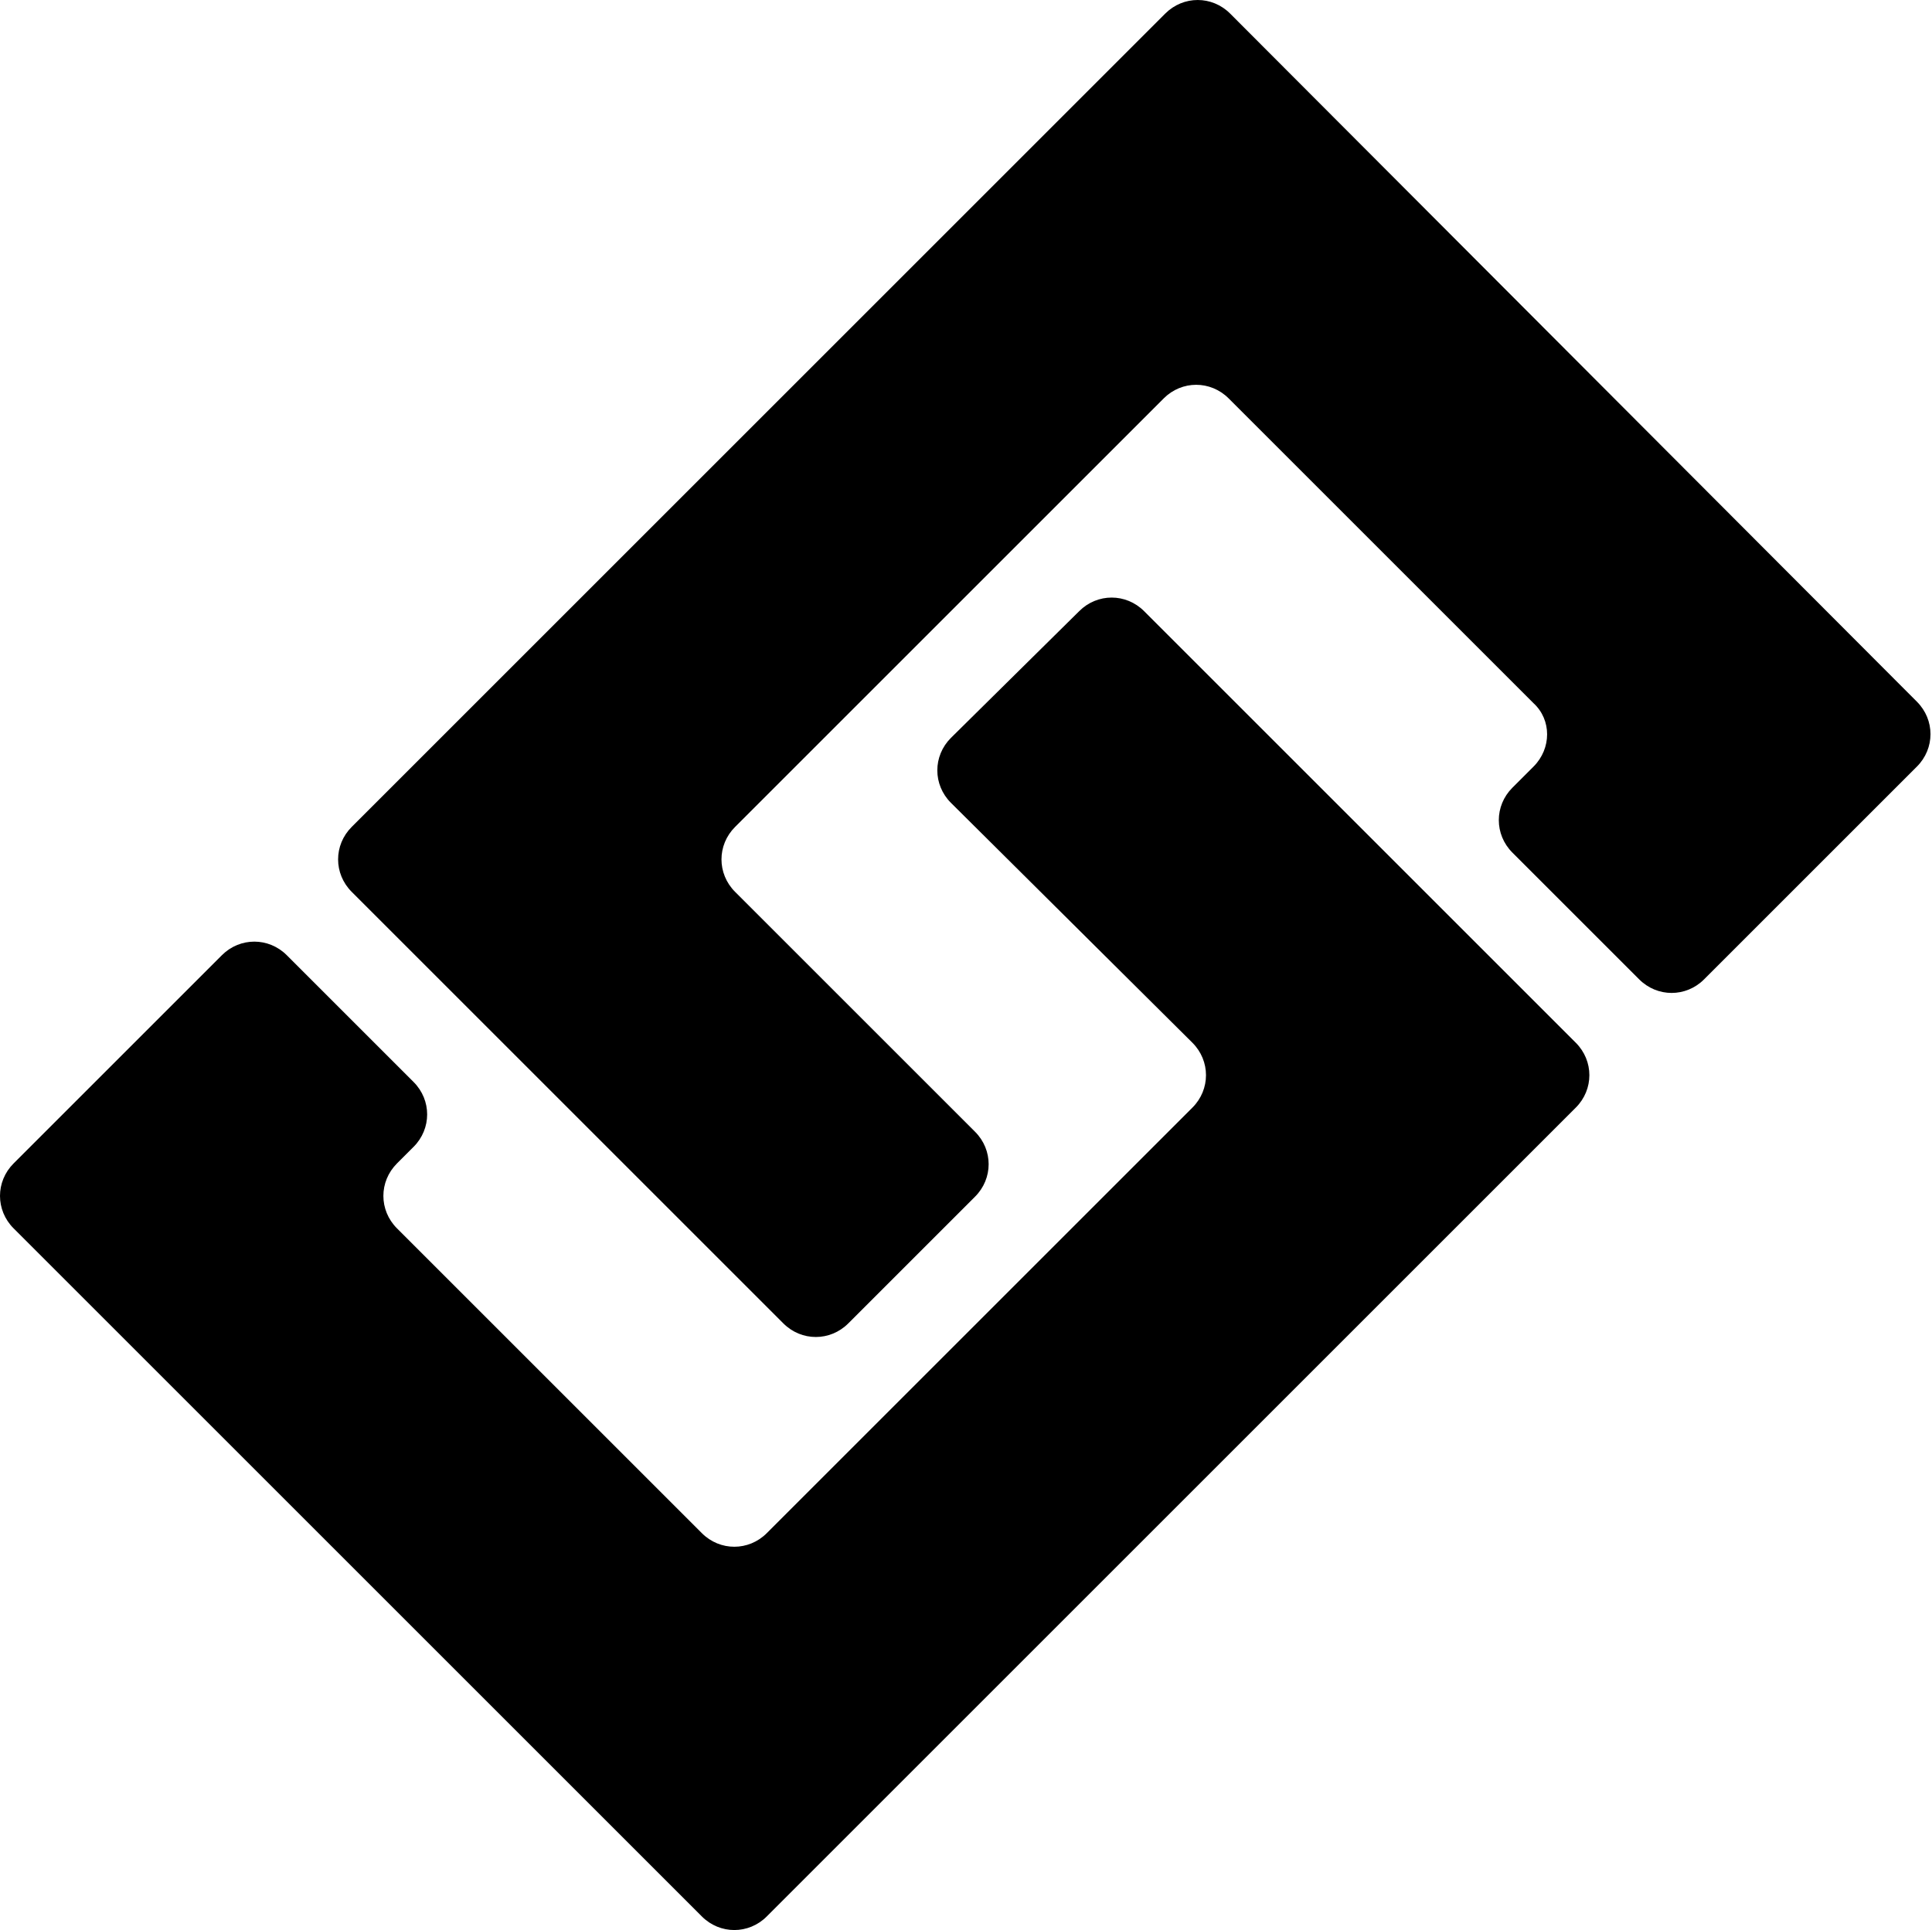 <?xml version="1.0" encoding="utf-8"?>
<!-- Generator: Adobe Illustrator 18.0.0, SVG Export Plug-In . SVG Version: 6.00 Build 0)  -->
<!DOCTYPE svg PUBLIC "-//W3C//DTD SVG 1.1//EN" "http://www.w3.org/Graphics/SVG/1.1/DTD/svg11.dtd">
<svg version="1.1" xmlns="http://www.w3.org/2000/svg" xmlns:xlink="http://www.w3.org/1999/xlink" xmlns:a="http://ns.adobe.com/AdobeSVGViewerExtensions/3.0/"
	x="0px" y="0px" viewBox="0 0 128 127.9" enable-background="new 0 0 128 127.9" xml:space="preserve">
<g>
	<path d="M71.5,40.5L63,48.9c-1.2,1.2-1.2,3.1,0,4.3L79,69.1c1.2,1.2,1.2,3.1,0,4.3l-28.2,28.2c-1.2,1.2-3.1,1.2-4.3,0L26.3,81.4
		c-1.2-1.2-1.2-3.1,0-4.3l1.1-1.1c1.2-1.2,1.2-3.1,0-4.3L19,63.3c-1.2-1.2-3.1-1.2-4.3,0L0.9,77.1c-1.2,1.2-1.2,3.1,0,4.3L46.5,127
		c1.2,1.2,3.1,1.2,4.3,0l53.6-53.6c1.2-1.2,1.2-3.1,0-4.3L75.8,40.5C74.6,39.3,72.7,39.3,71.5,40.5z"/>
	<path d="M101.6,50.8l-1.4,1.4c-1.2,1.2-1.2,3.1,0,4.3l8.4,8.4c1.2,1.2,3.1,1.2,4.3,0l14.1-14.1c1.2-1.2,1.2-3.1,0-4.3L81.5,0.9
		c-1.2-1.2-3.1-1.2-4.3,0L23.3,54.8c-1.2,1.2-1.2,3.1,0,4.3l28.6,28.6c1.2,1.2,3.1,1.2,4.3,0l8.4-8.4c1.2-1.2,1.2-3.1,0-4.3
		L48.7,59.1c-1.2-1.2-1.2-3.1,0-4.3l28.4-28.4c1.2-1.2,3.1-1.2,4.3,0l20.2,20.2C102.8,47.7,102.8,49.6,101.6,50.8z"/>
</g>
</svg>
